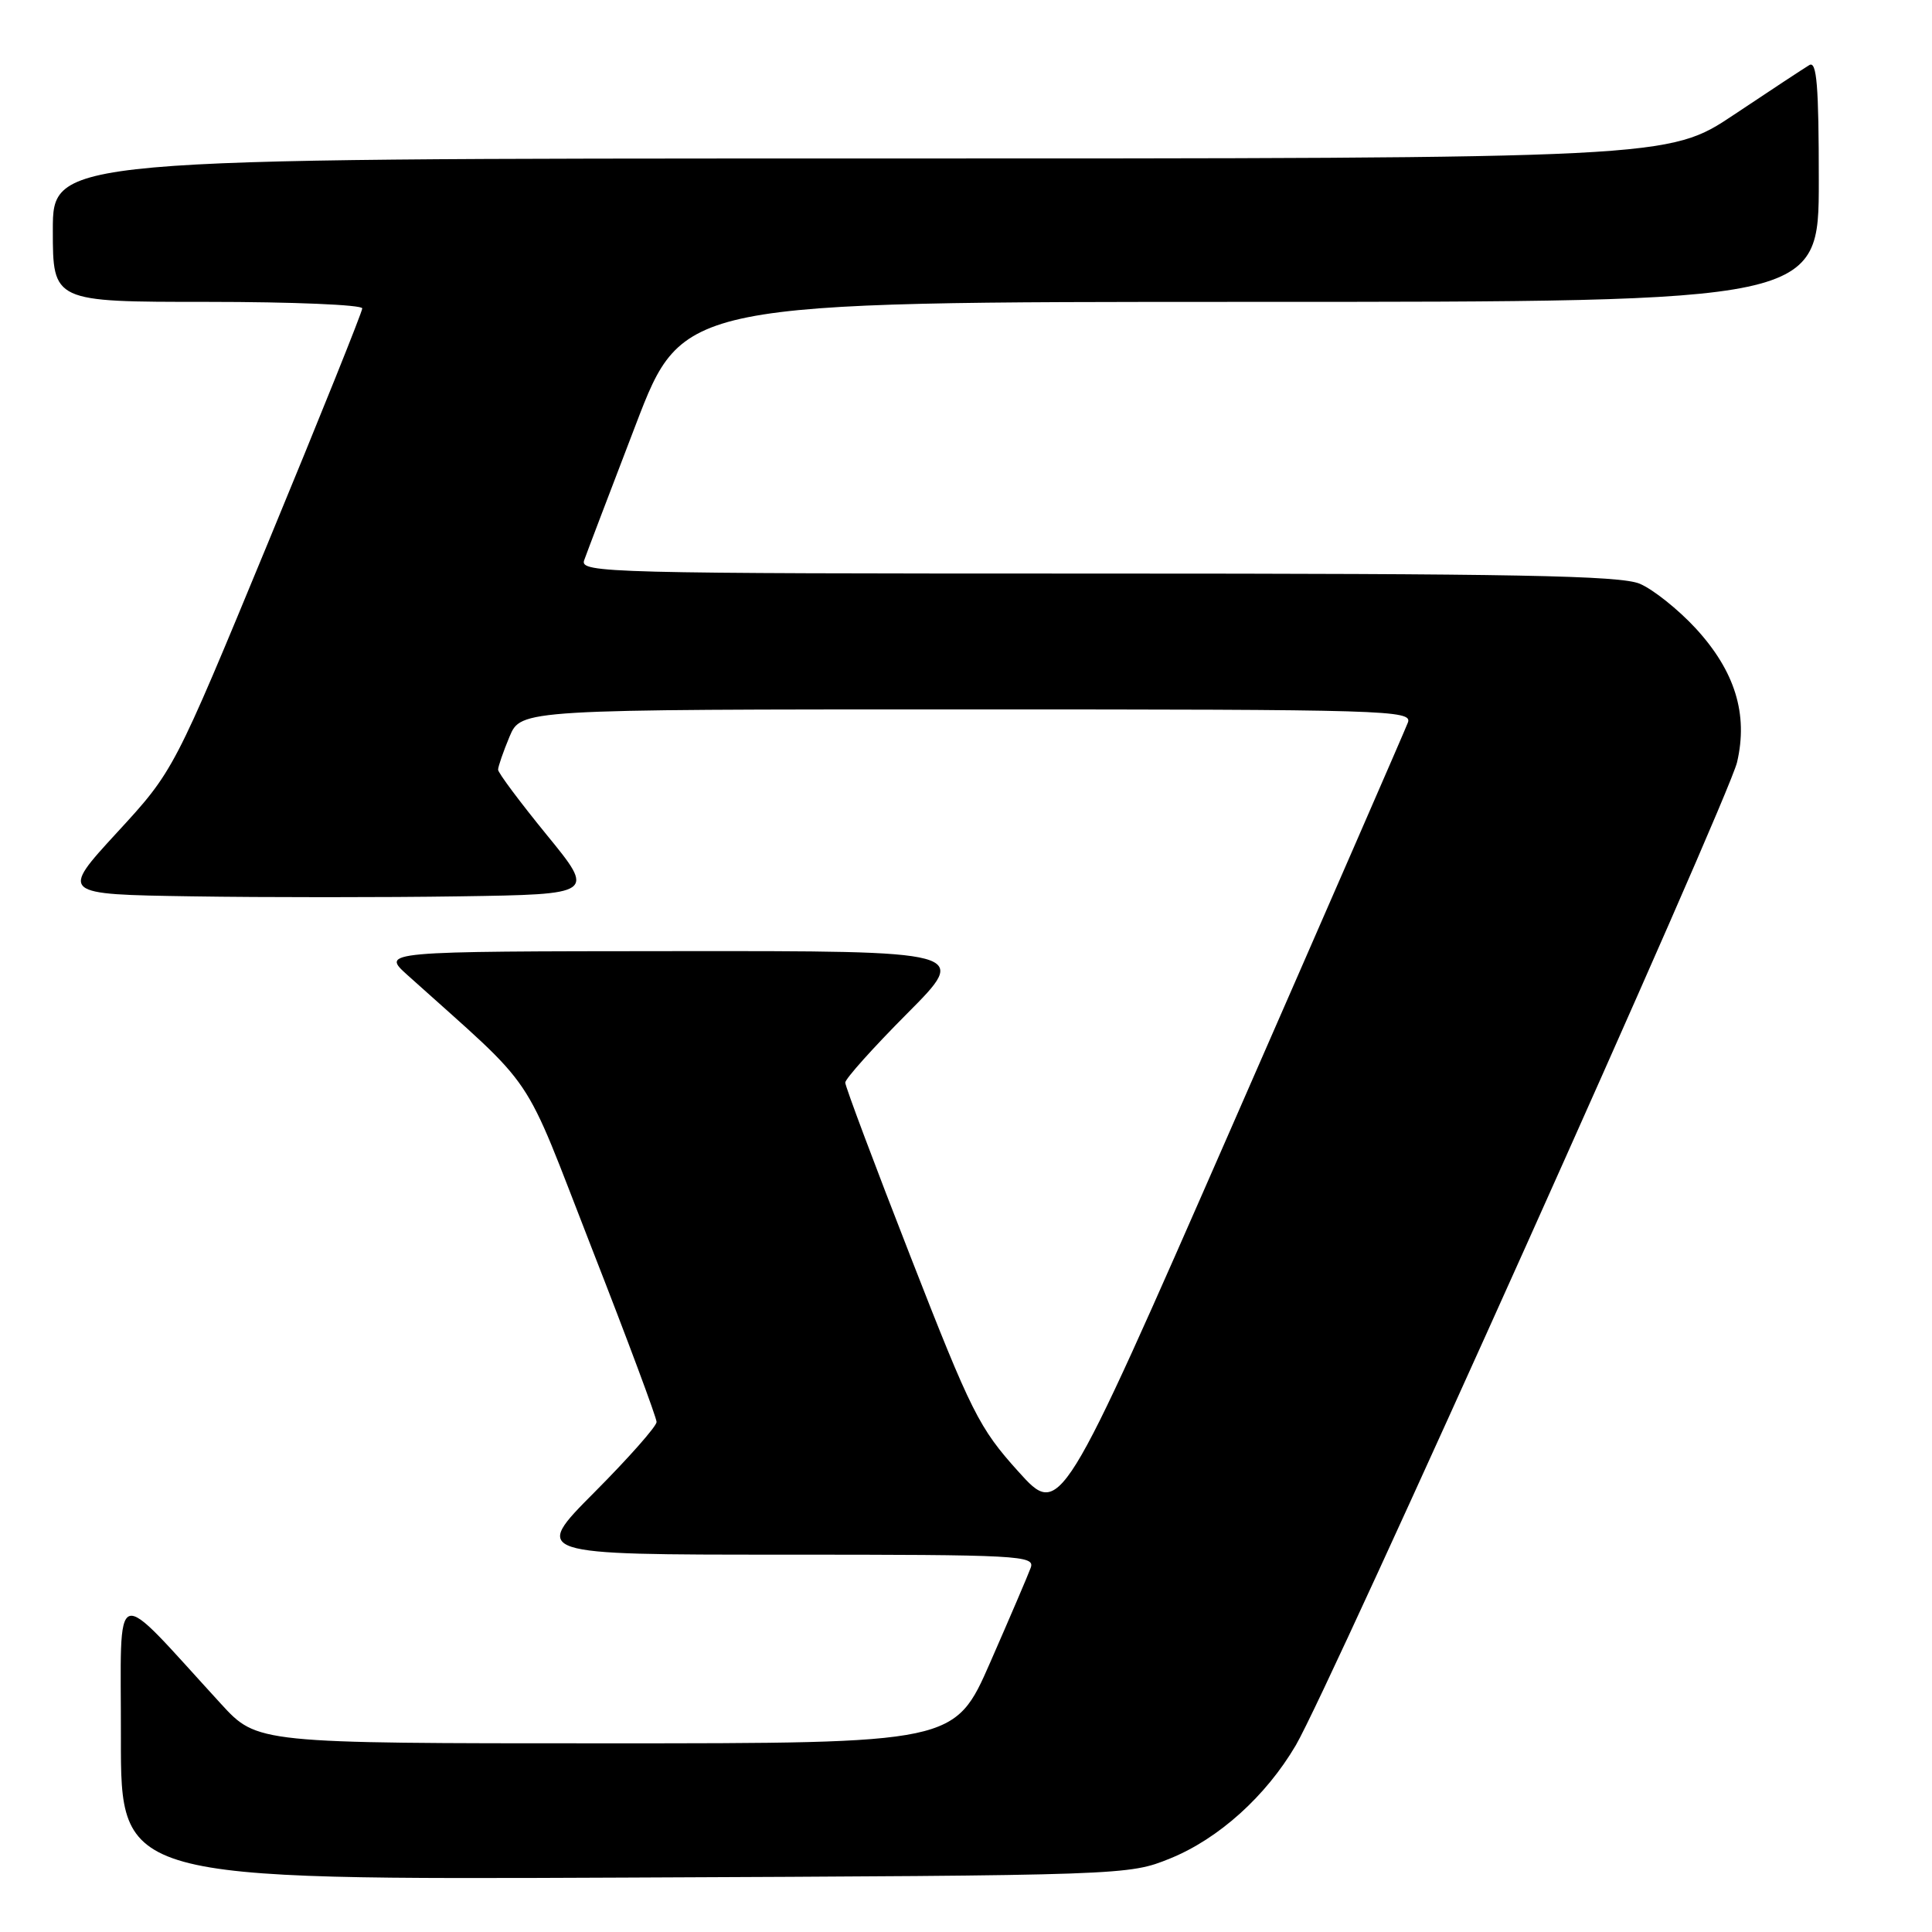 <?xml version="1.0" encoding="UTF-8" standalone="no"?>
<!DOCTYPE svg PUBLIC "-//W3C//DTD SVG 1.1//EN" "http://www.w3.org/Graphics/SVG/1.1/DTD/svg11.dtd" >
<svg xmlns="http://www.w3.org/2000/svg" xmlns:xlink="http://www.w3.org/1999/xlink" version="1.1" viewBox="0 0 256 256">
 <g >
 <path fill="currentColor"
d=" M 155.04 246.26 C 161.47 243.65 167.73 238.02 171.70 231.26 C 176.19 223.63 229.01 105.95 230.17 101.00 C 231.66 94.63 229.90 88.93 224.69 83.26 C 222.38 80.76 219.05 78.10 217.28 77.35 C 214.68 76.26 200.85 76.00 145.43 76.00 C 80.49 76.00 76.82 75.91 77.40 74.25 C 77.74 73.29 80.82 65.19 84.25 56.25 C 90.48 40.00 90.48 40.00 165.74 40.00 C 241.00 40.00 241.00 40.00 241.00 23.94 C 241.00 11.37 240.73 8.04 239.75 8.62 C 239.06 9.03 234.58 11.98 229.79 15.18 C 221.08 21.00 221.08 21.00 114.04 21.00 C 7.00 21.00 7.00 21.00 7.00 30.50 C 7.00 40.00 7.00 40.00 27.50 40.00 C 38.78 40.00 48.00 40.39 48.00 40.86 C 48.00 41.33 42.38 55.31 35.51 71.93 C 23.02 102.15 23.02 102.15 15.50 110.32 C 7.98 118.50 7.98 118.50 25.42 118.77 C 35.02 118.92 50.97 118.92 60.87 118.77 C 78.88 118.50 78.88 118.50 72.44 110.62 C 68.90 106.28 66.00 102.40 66.00 101.99 C 66.00 101.58 66.68 99.61 67.51 97.62 C 69.03 94.00 69.03 94.00 128.12 94.00 C 183.99 94.00 187.18 94.10 186.55 95.75 C 186.19 96.71 175.68 120.82 163.20 149.33 C 140.50 201.16 140.50 201.16 134.92 194.97 C 129.73 189.21 128.72 187.19 120.67 166.56 C 115.90 154.35 112.00 143.95 112.00 143.45 C 112.00 142.95 115.70 138.82 120.23 134.27 C 128.46 126.00 128.46 126.00 89.48 126.03 C 50.50 126.06 50.50 126.06 54.00 129.21 C 71.53 144.98 68.95 141.15 78.43 165.44 C 83.15 177.51 87.00 187.85 87.00 188.42 C 87.00 188.99 83.30 193.18 78.77 197.73 C 70.54 206.00 70.54 206.00 103.88 206.00 C 135.20 206.00 137.18 206.11 136.57 207.75 C 136.22 208.71 133.81 214.34 131.22 220.25 C 126.51 231.00 126.51 231.00 80.29 231.00 C 34.08 231.00 34.08 231.00 29.29 225.78 C 14.59 209.75 16.05 209.26 16.02 230.29 C 16.00 249.08 16.00 249.08 82.75 248.79 C 149.28 248.50 149.52 248.49 155.04 246.26 Z "/>
</g>
</svg>